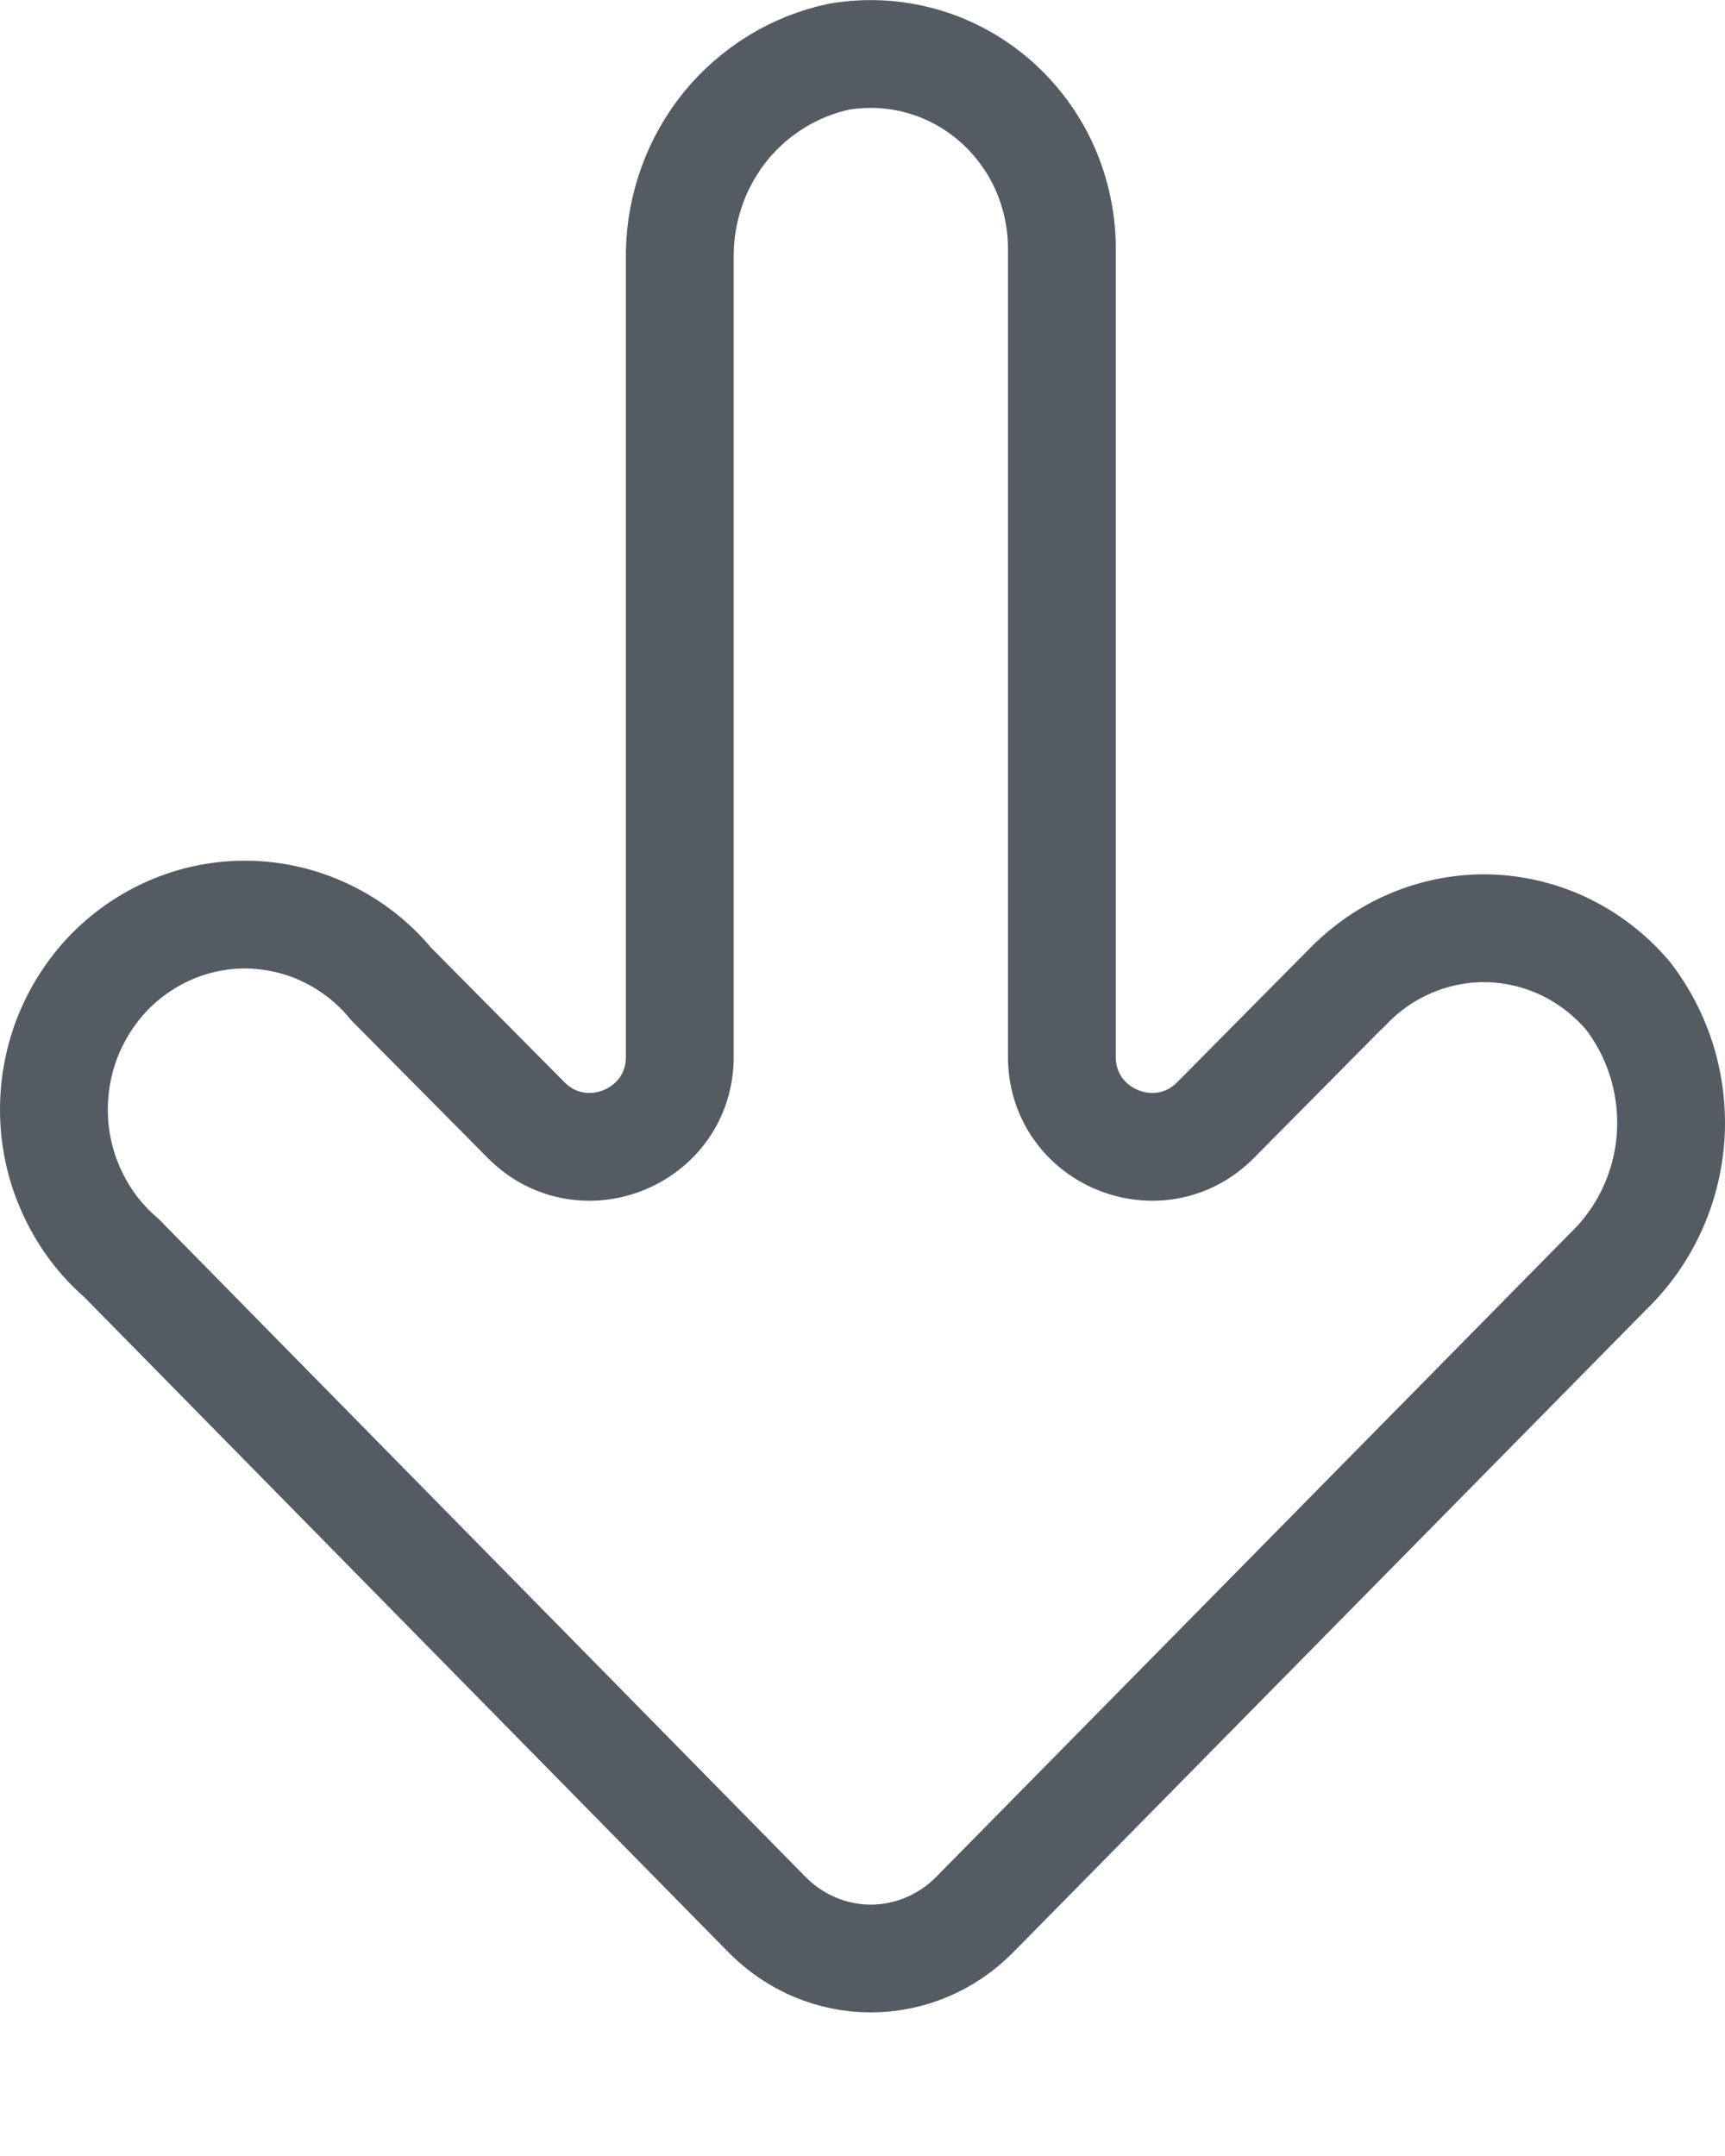 <svg width="12" height="15" viewBox="0 0 12 15" fill="none" xmlns="http://www.w3.org/2000/svg">
<path d="M6.779 13.322L6.779 13.322L11.185 8.848L11.185 8.848L11.191 8.842C11.444 8.597 11.598 8.263 11.622 7.907C11.645 7.552 11.538 7.203 11.323 6.925C11.198 6.779 11.045 6.662 10.873 6.581C10.699 6.5 10.51 6.458 10.319 6.458C9.97 6.46 9.633 6.602 9.385 6.856L9.385 6.856L9.383 6.857L8.456 7.793C8.063 8.189 7.387 7.911 7.387 7.353V1.756H7.387L7.387 1.751C7.39 1.551 7.349 1.353 7.269 1.171C7.188 0.989 7.068 0.828 6.92 0.699C6.771 0.57 6.597 0.476 6.409 0.424C6.223 0.372 6.028 0.362 5.838 0.394C5.531 0.459 5.253 0.628 5.05 0.875C4.848 1.123 4.734 1.435 4.729 1.759V7.353C4.729 7.911 4.053 8.189 3.66 7.793L2.732 6.857L2.722 6.847L2.712 6.835C2.593 6.693 2.446 6.579 2.281 6.498C2.117 6.417 1.938 6.372 1.755 6.364C1.573 6.357 1.391 6.388 1.221 6.456C1.051 6.524 0.896 6.627 0.766 6.758C0.637 6.89 0.535 7.048 0.467 7.223C0.4 7.397 0.369 7.584 0.376 7.772C0.383 7.959 0.428 8.143 0.509 8.311C0.589 8.48 0.702 8.629 0.842 8.75L0.853 8.76L0.863 8.771L5.337 13.322C5.432 13.418 5.545 13.495 5.668 13.547C5.792 13.599 5.924 13.626 6.058 13.626C6.191 13.626 6.324 13.599 6.447 13.547C6.571 13.495 6.684 13.418 6.779 13.322Z" stroke="#545B63" stroke-width="0.75"/>
</svg>
